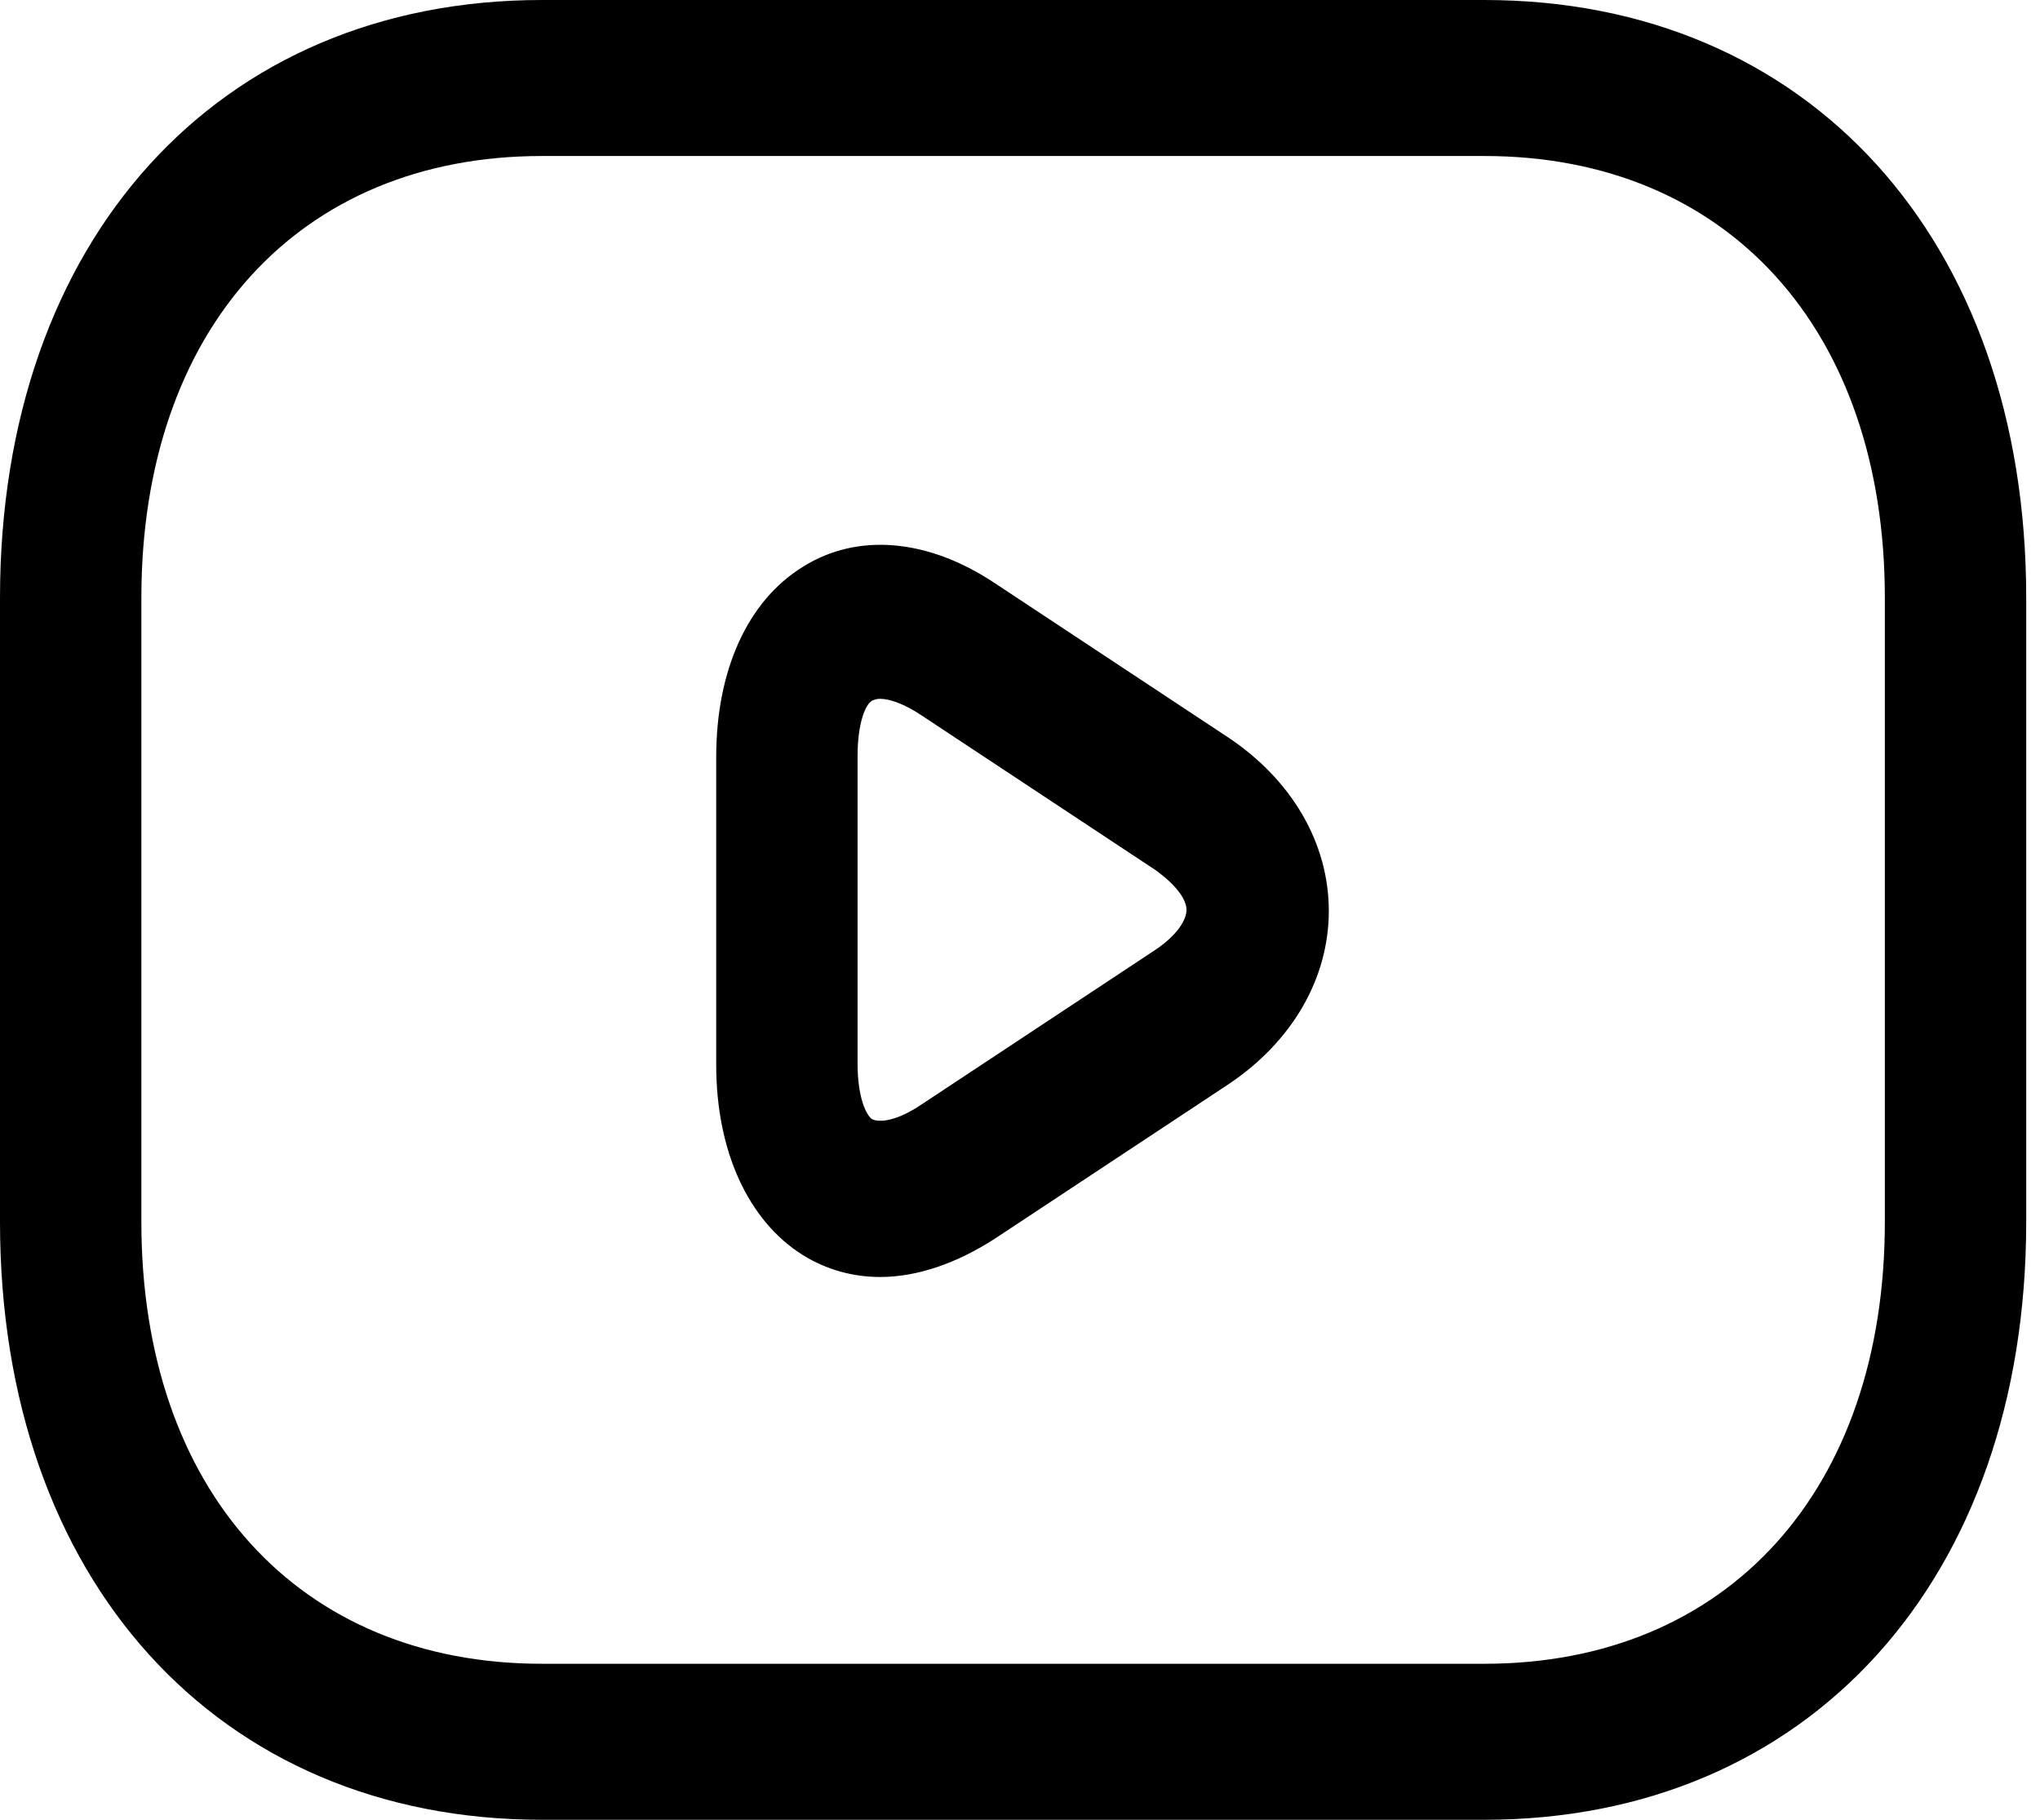 <svg width="37" height="33" viewBox="0 0 37 33" fill="none" xmlns="http://www.w3.org/2000/svg">
<path d="M26.922 33H9.828C3.948 33 0 28.644 0 22.157V10.843C0 4.356 3.948 0 9.828 0H26.922C32.801 0 36.75 4.356 36.75 10.843V22.157C36.75 28.644 32.801 33 26.922 33ZM9.828 2.829C5.418 2.829 2.564 5.978 2.564 10.843V22.157C2.564 27.022 5.418 30.171 9.828 30.171H26.922C31.331 30.171 34.186 27.022 34.186 22.157V10.843C34.186 5.978 31.331 2.829 26.922 2.829H9.828Z" fill="black"/>
<path d="M15.964 23.157C15.469 23.157 14.99 23.025 14.563 22.761C13.571 22.139 12.99 20.875 12.99 19.31V13.728C12.99 12.163 13.554 10.9 14.563 10.278C15.554 9.655 16.836 9.768 18.049 10.579L22.272 13.37C23.434 14.143 24.101 15.293 24.101 16.519C24.101 17.745 23.434 18.895 22.272 19.668L18.049 22.459C17.349 22.912 16.631 23.157 15.964 23.157ZM15.964 12.672C15.896 12.672 15.845 12.691 15.81 12.71C15.691 12.786 15.554 13.125 15.554 13.71V19.291C15.554 19.857 15.691 20.196 15.81 20.291C15.947 20.366 16.272 20.328 16.716 20.027L20.938 17.236C21.366 16.953 21.52 16.67 21.52 16.5C21.52 16.331 21.366 16.067 20.938 15.765L16.716 12.974C16.409 12.767 16.135 12.672 15.964 12.672Z" fill="black"/>
</svg>
